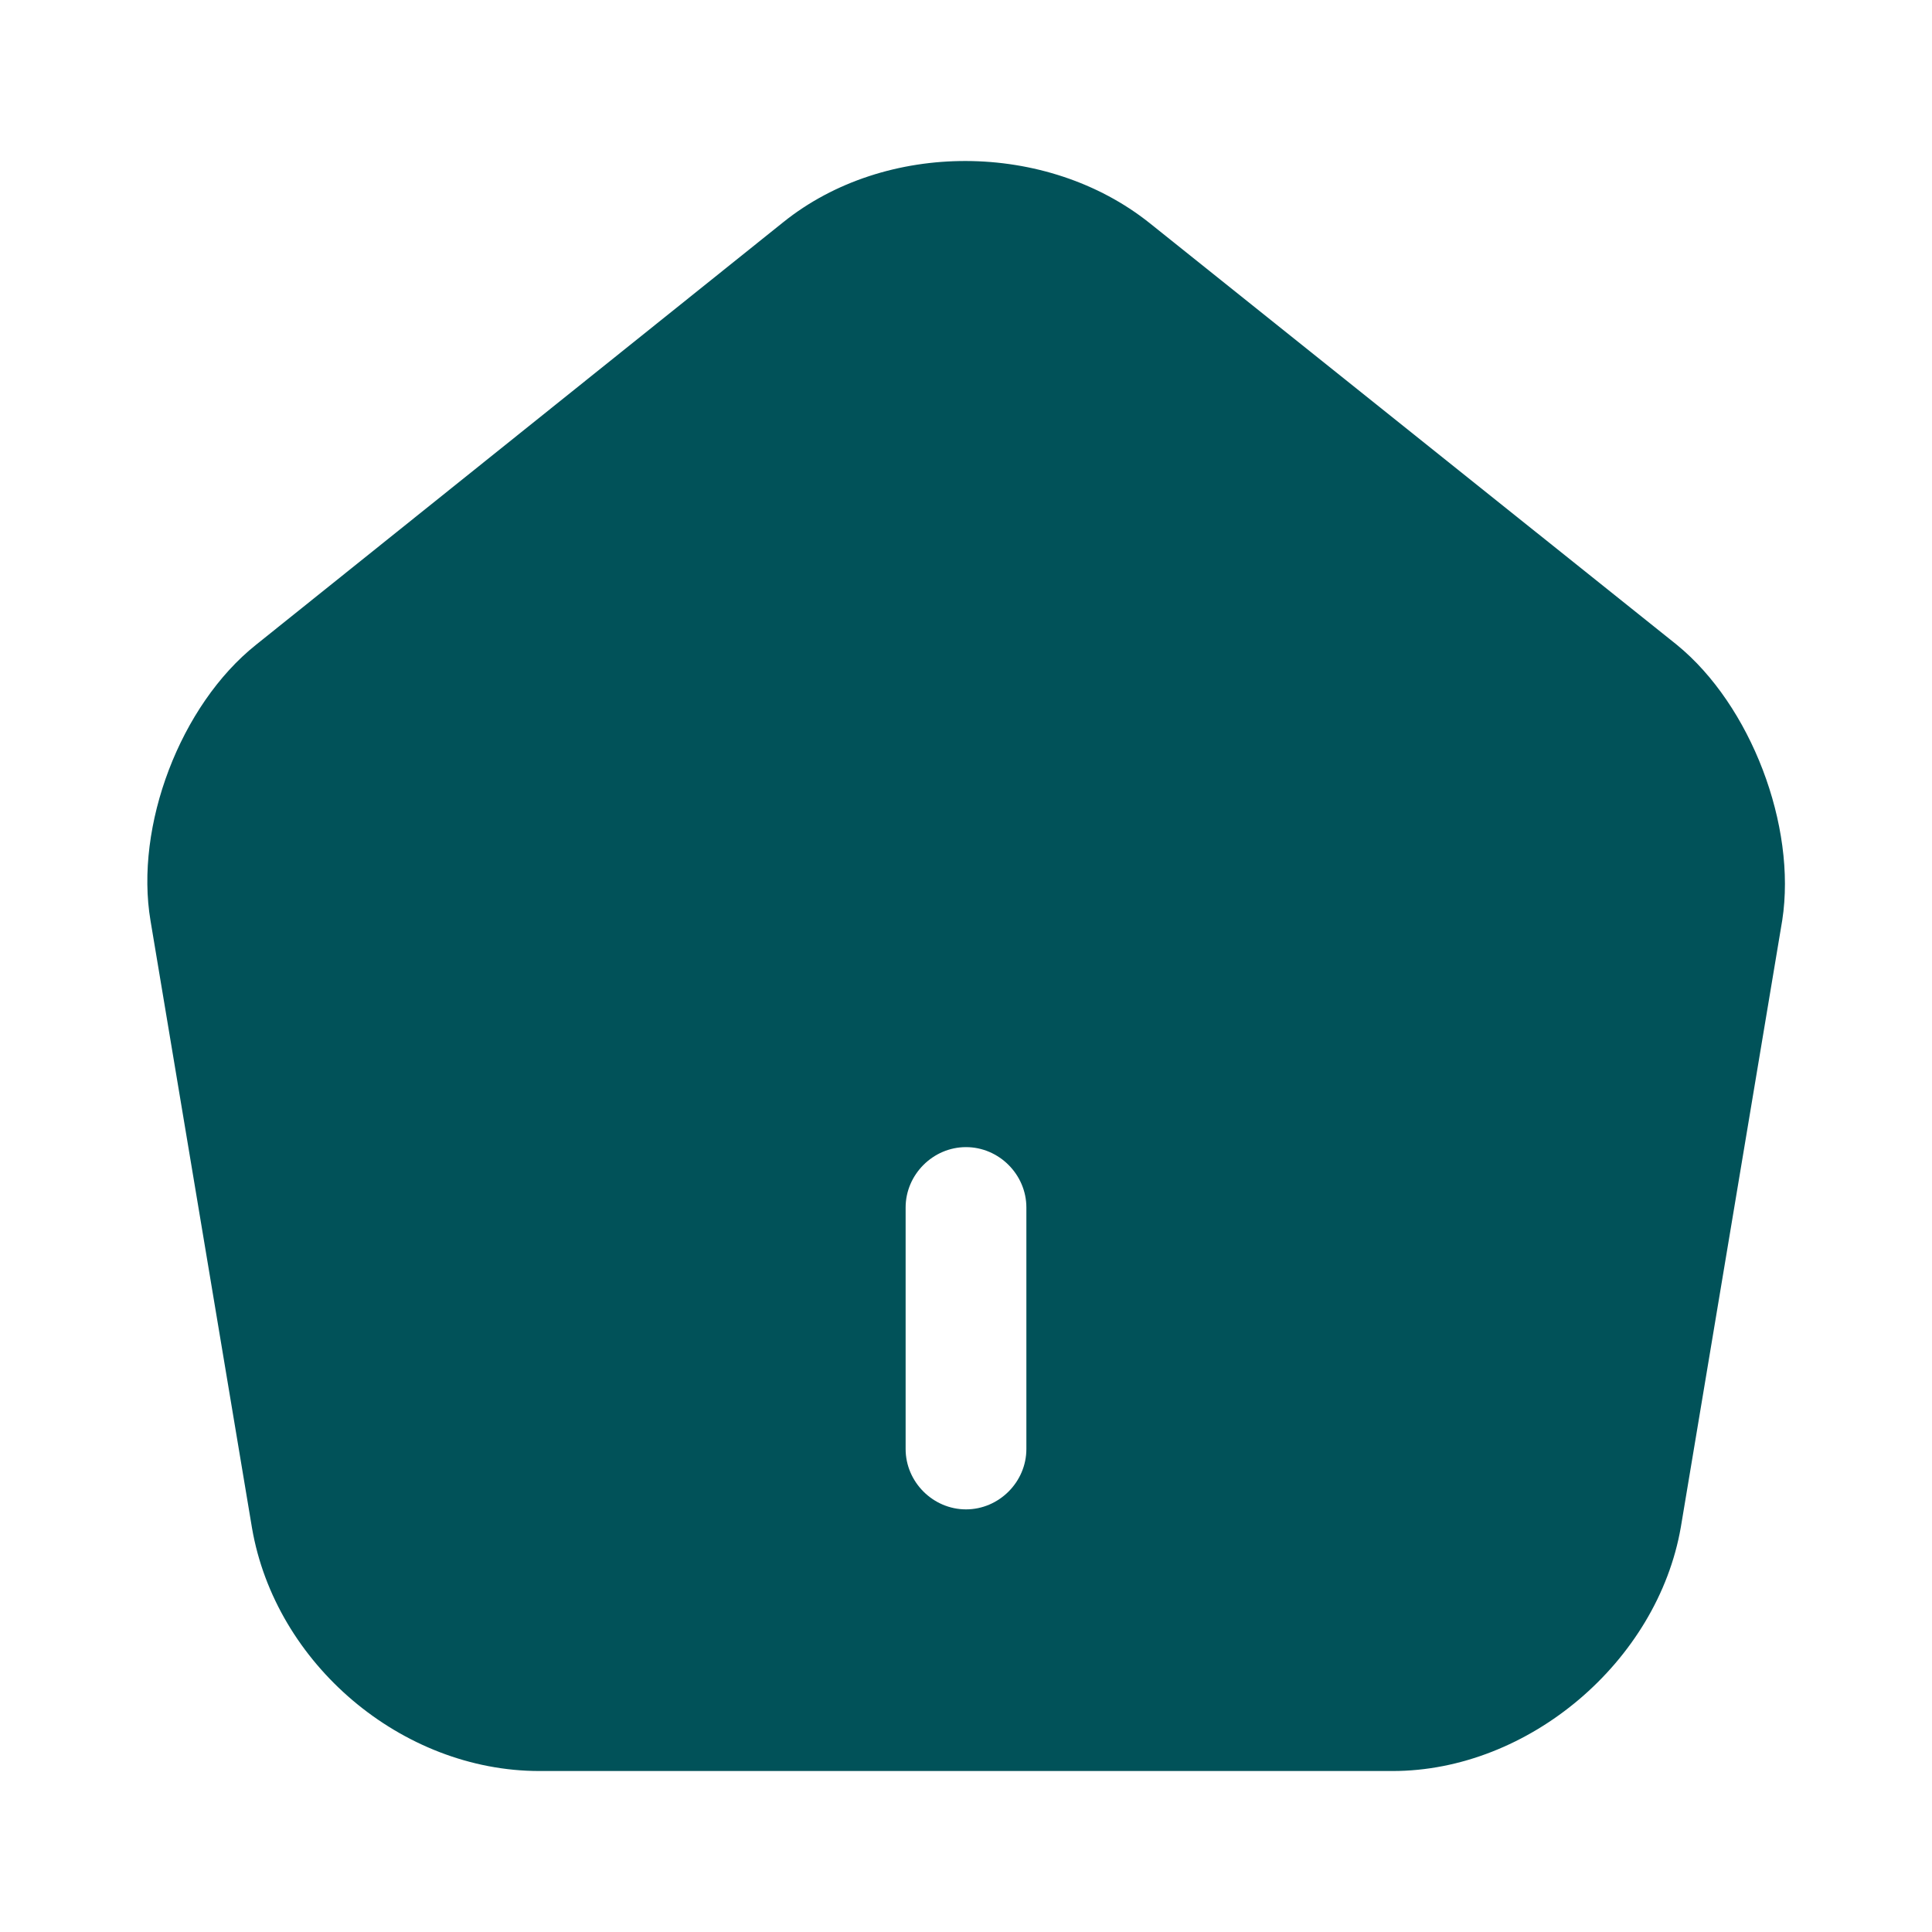 <svg width="40" height="40" viewBox="0 0 40 40" fill="none" xmlns="http://www.w3.org/2000/svg">
<path d="M34.717 13.35L23.8 4.617C21.667 2.917 18.333 2.9 16.217 4.6L5.3 13.35C3.733 14.6 2.783 17.1 3.117 19.067L5.217 31.633C5.7 34.45 8.317 36.667 11.167 36.667H28.833C31.65 36.667 34.317 34.4 34.8 31.617L36.9 19.05C37.2 17.1 36.25 14.6 34.717 13.35ZM21.25 30C21.25 30.683 20.683 31.25 20 31.25C19.317 31.25 18.75 30.683 18.75 30V25C18.75 24.317 19.317 23.75 20 23.75C20.683 23.75 21.25 24.317 21.25 25V30Z" fill="#015259"/>
</svg>
